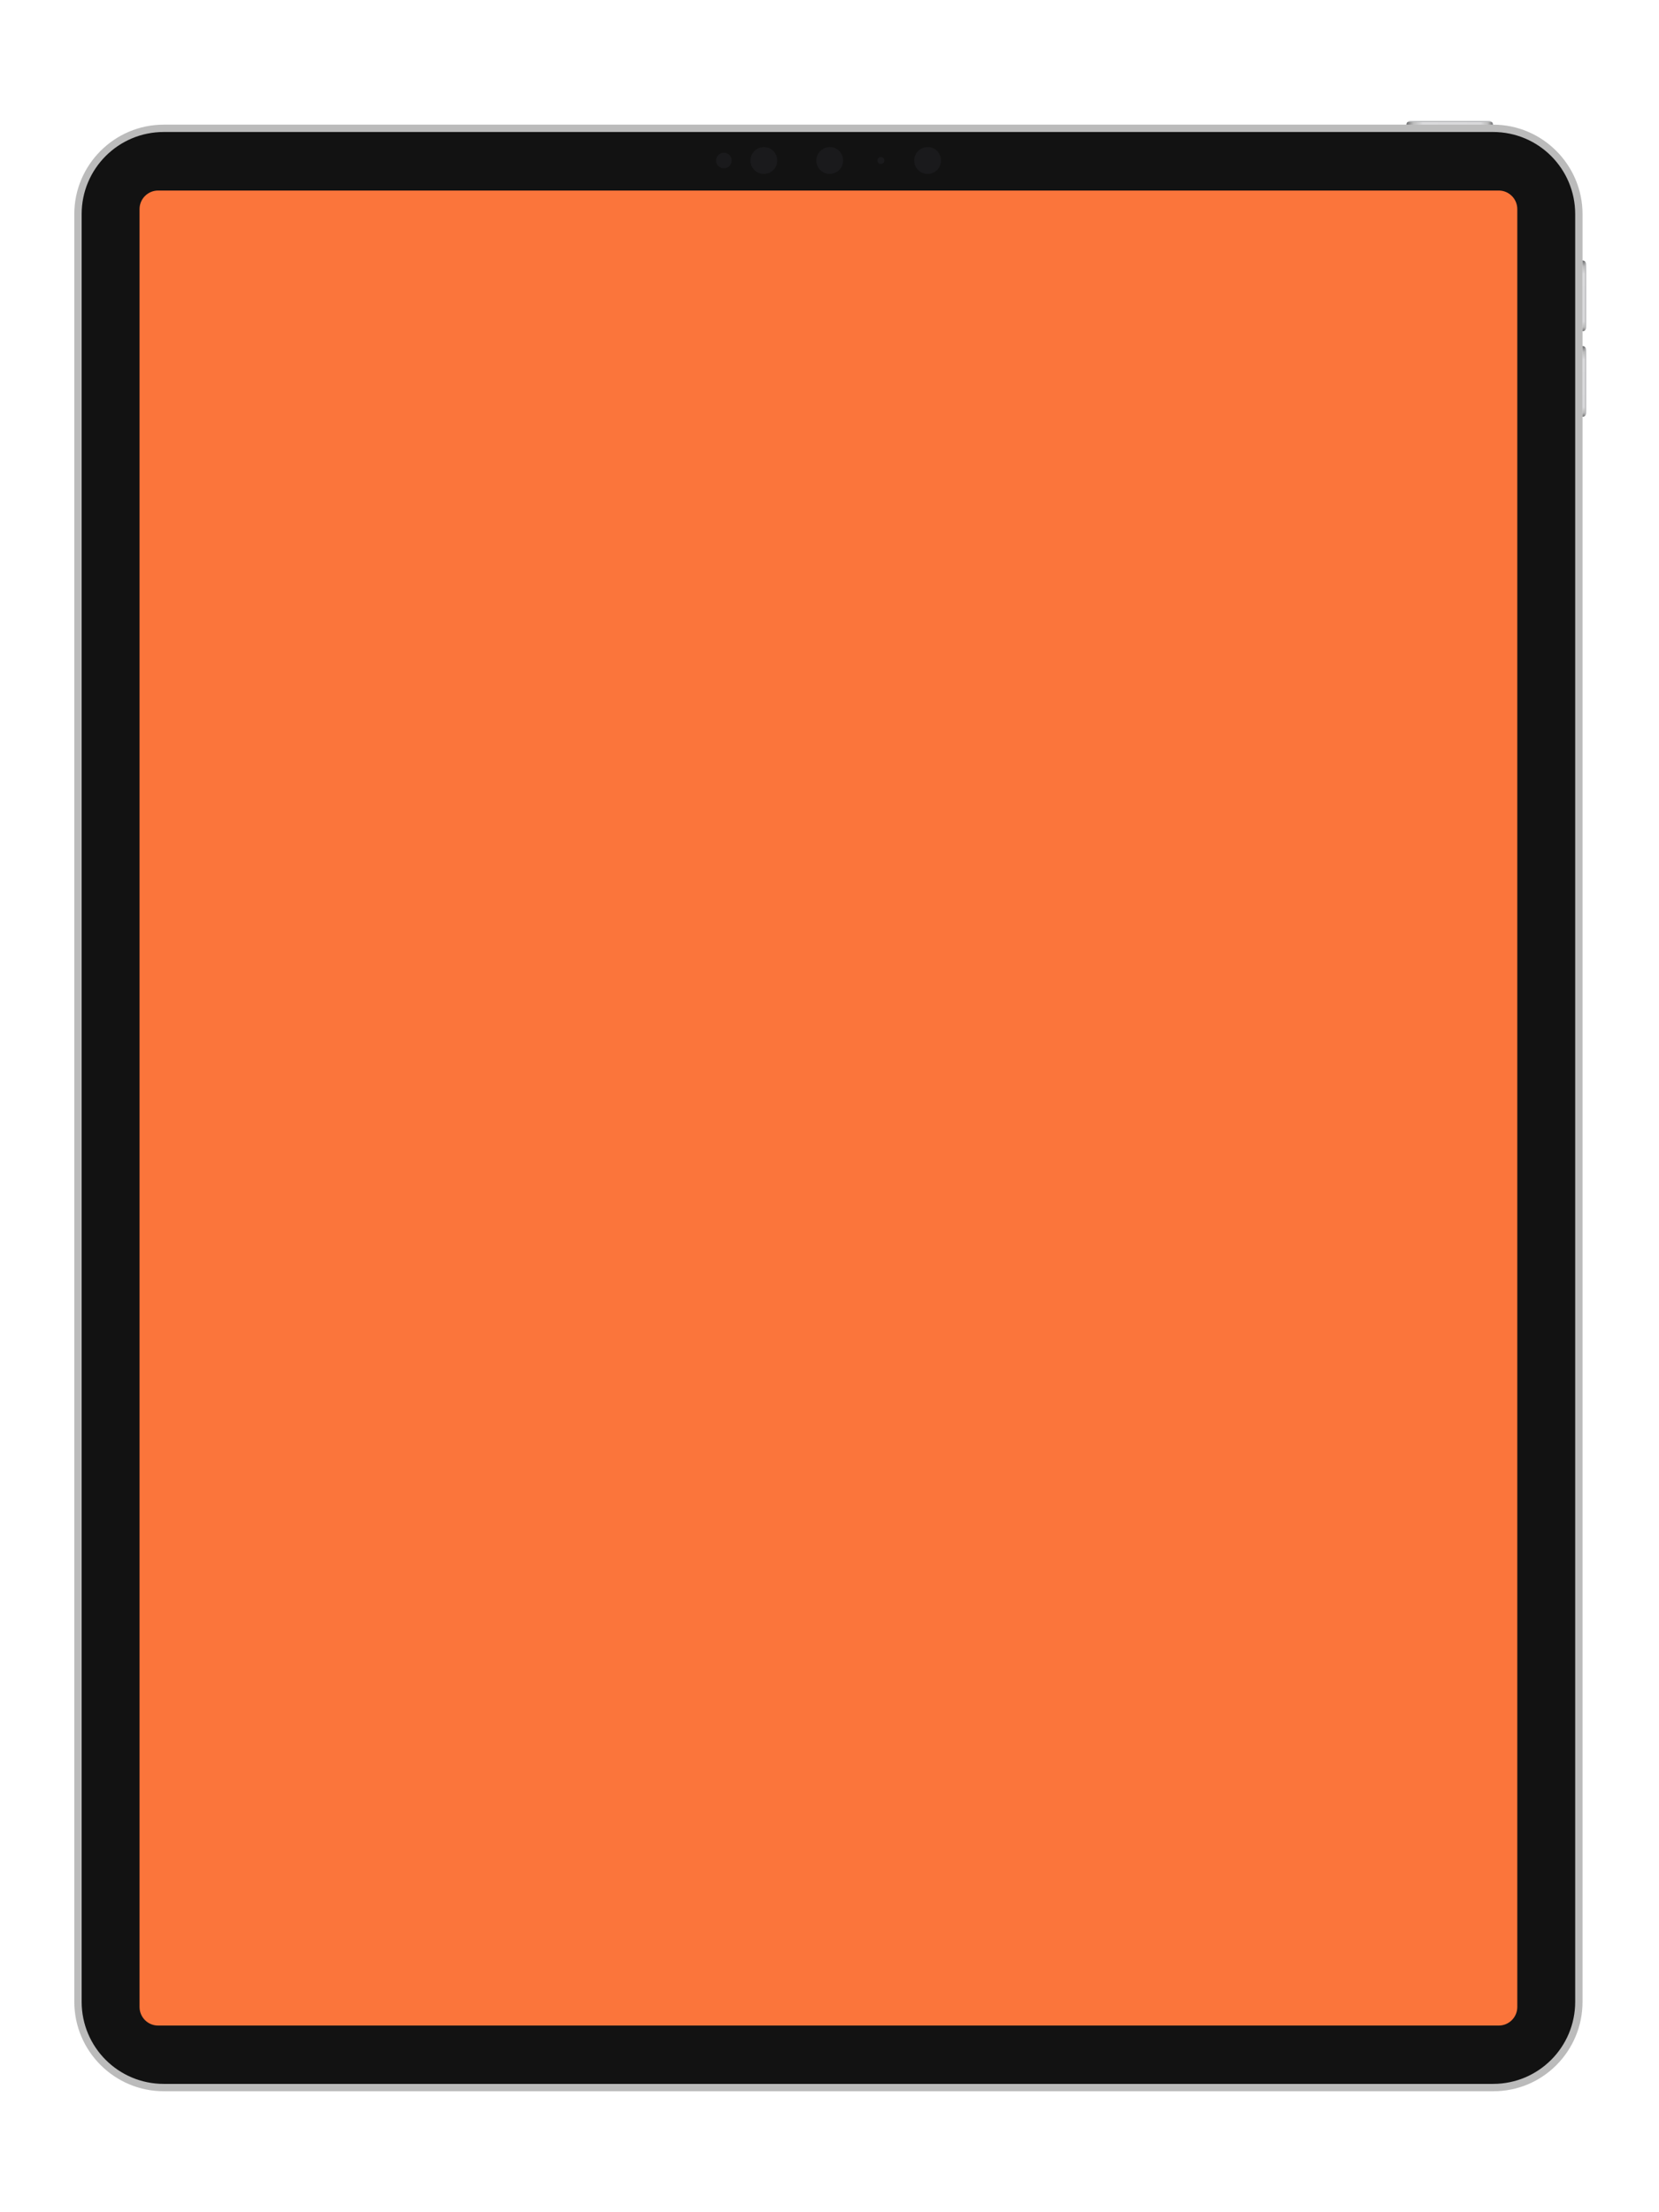 <?xml version="1.0" encoding="utf-8"?>
<!-- Generator: Adobe Illustrator 24.0.1, SVG Export Plug-In . SVG Version: 6.00 Build 0)  -->
<svg version="1.1" id="圖層_1" xmlns="http://www.w3.org/2000/svg" xmlns:xlink="http://www.w3.org/1999/xlink" x="0px"
     y="0px"
     width="768" height="1024" viewBox="0 0 768 1024" style="enable-background:new 0 0 768 1024;" xml:space="preserve">
<style type="text/css">
	.st0{fill:#BBBBBB;}
	.st1{fill:#121212;}
	.st2{fill:#FB753B;}
	.st3{clip-path:url(#SVGID_2_);fill:url(#SVGID_3_);}
	.st4{clip-path:url(#SVGID_5_);fill:url(#SVGID_6_);}
	.st5{clip-path:url(#SVGID_8_);fill:url(#SVGID_9_);}
	.st6{fill:#1A1A1C;}
</style>
    <g>
	<path class="st0" d="M732.6,926.6V99.1c0-22.8-18.6-41.4-41.4-41.4H75.8c-22.8,0-41.4,18.6-41.4,41.4v827.5
		c0,22.8,18.6,41.4,41.4,41.4h615.4C714.1,968.1,732.6,949.5,732.6,926.6z"/>
        <path class="st1"
              d="M75.8,964.6c-21,0-38-17-38-38V99.1c0-21,17-38,38-38h615.4c21,0,38,17,38,38v827.5c0,21-17,38-38,38H75.8z"/>
        <g id="screenLayer"><path id="screen" class="st2" d="M73.2,937.6c-4.8,0-8.6-3.9-8.6-8.6V96.8c0-4.8,3.9-8.6,8.6-8.6h620.6c4.8,0,8.6,3.9,8.6,8.6V929
		c0,4.8-3.9,8.6-8.6,8.6H73.2z"/></g>
        <g>
		<defs>
			<path id="SVGID_1_" d="M651.1,57.7c0-1,0.8-1.7,1.7-1.7h36.6c1,0,1.7,0.8,1.7,1.7H651.1z"/>
		</defs>
            <use xlink:href="#SVGID_1_" style="overflow:visible;fill:#B6B7B9;"/>
            <clipPath id="SVGID_2_">
			<use xlink:href="#SVGID_1_" style="overflow:visible;"/>
		</clipPath>

            <linearGradient id="SVGID_3_" gradientUnits="userSpaceOnUse" x1="-264.728" y1="51.09" x2="-264.728"
                            y2="11.063" gradientTransform="matrix(0 1 -1 0 702.168 321.834)">
			<stop offset="0" style="stop-color:#6D6E70"/>
                <stop offset="8.064520e-02" style="stop-color:#BCBCBC"/>
                <stop offset="0.188" style="stop-color:#DBDBDD"/>
                <stop offset="0.86" style="stop-color:#D9D9DB"/>
                <stop offset="0.941" style="stop-color:#BCBCBC"/>
                <stop offset="1" style="stop-color:#6D6E70"/>
		</linearGradient>
            <rect x="651.1" y="56.5" class="st3" width="40" height="1.2"/>
	</g>
        <g>
		<defs>
			<path id="SVGID_4_" d="M732.6,120.6c1,0,1.7,0.8,1.7,1.7v29.3c0,1-0.8,1.7-1.7,1.7V120.6z"/>
		</defs>
            <use xlink:href="#SVGID_4_" style="overflow:visible;fill:#B6B7B9;"/>
            <clipPath id="SVGID_5_">
			<use xlink:href="#SVGID_4_" style="overflow:visible;"/>
		</clipPath>

            <linearGradient id="SVGID_6_" gradientUnits="userSpaceOnUse" x1="-209.591" y1="687.362" x2="-209.591"
                            y2="654.611" gradientTransform="matrix(-1 0 0 -1 523.644 807.977)">
			<stop offset="0" style="stop-color:#6D6E70"/>
                <stop offset="8.064520e-02" style="stop-color:#BCBCBC"/>
                <stop offset="0.188" style="stop-color:#DBDBDD"/>
                <stop offset="0.86" style="stop-color:#D9D9DB"/>
                <stop offset="0.941" style="stop-color:#BCBCBC"/>
                <stop offset="1" style="stop-color:#6D6E70"/>
		</linearGradient>
            <rect x="732.6" y="120.6" class="st4" width="1.2" height="32.8"/>
	</g>
        <g>
		<defs>
			<path id="SVGID_7_" d="M732.6,160.2c1,0,1.7,0.8,1.7,1.7v29.3c0,1-0.8,1.7-1.7,1.7V160.2z"/>
		</defs>
            <use xlink:href="#SVGID_7_" style="overflow:visible;fill:#B6B7B9;"/>
            <clipPath id="SVGID_8_">
			<use xlink:href="#SVGID_7_" style="overflow:visible;"/>
		</clipPath>

            <linearGradient id="SVGID_9_" gradientUnits="userSpaceOnUse" x1="-209.591" y1="647.731" x2="-209.591"
                            y2="614.98" gradientTransform="matrix(-1 0 0 -1 523.644 807.977)">
			<stop offset="0" style="stop-color:#6D6E70"/>
                <stop offset="8.064520e-02" style="stop-color:#BCBCBC"/>
                <stop offset="0.188" style="stop-color:#DBDBDD"/>
                <stop offset="0.86" style="stop-color:#D9D9DB"/>
                <stop offset="0.941" style="stop-color:#BCBCBC"/>
                <stop offset="1" style="stop-color:#6D6E70"/>
		</linearGradient>
            <rect x="732.6" y="160.2" class="st5" width="1.2" height="32.8"/>
	</g>
        <g>
		<g>
			<path class="st6" d="M390.3,74.3c0,3.5-2.8,6.2-6.2,6.2c-3.5,0-6.2-2.8-6.2-6.2s2.8-6.2,6.2-6.2C387.5,68,390.3,70.8,390.3,74.3z
				"/>
		</g>
            <path class="st6"
                  d="M435.6,74.3c0,3.5-2.8,6.2-6.2,6.2c-3.5,0-6.2-2.8-6.2-6.2s2.8-6.2,6.2-6.2C432.8,68,435.6,70.8,435.6,74.3z"
            />
            <path class="st6" d="M409.4,74.3c0,0.9-0.7,1.6-1.6,1.6c-0.9,0-1.6-0.7-1.6-1.6c0-0.9,0.7-1.6,1.6-1.6
			C408.6,72.6,409.4,73.4,409.4,74.3z"/>
            <path class="st6"
                  d="M359.8,74.3c0,3.5-2.8,6.2-6.2,6.2c-3.5,0-6.2-2.8-6.2-6.2s2.8-6.2,6.2-6.2C357,68,359.8,70.8,359.8,74.3z"/>
            <path class="st6" d="M338.7,74.3c0,2-1.6,3.6-3.6,3.6c-2,0-3.6-1.6-3.6-3.6c0-2,1.6-3.6,3.6-3.6C337.1,70.7,338.7,72.3,338.7,74.3
			z"/>
	</g>
</g>
</svg>
